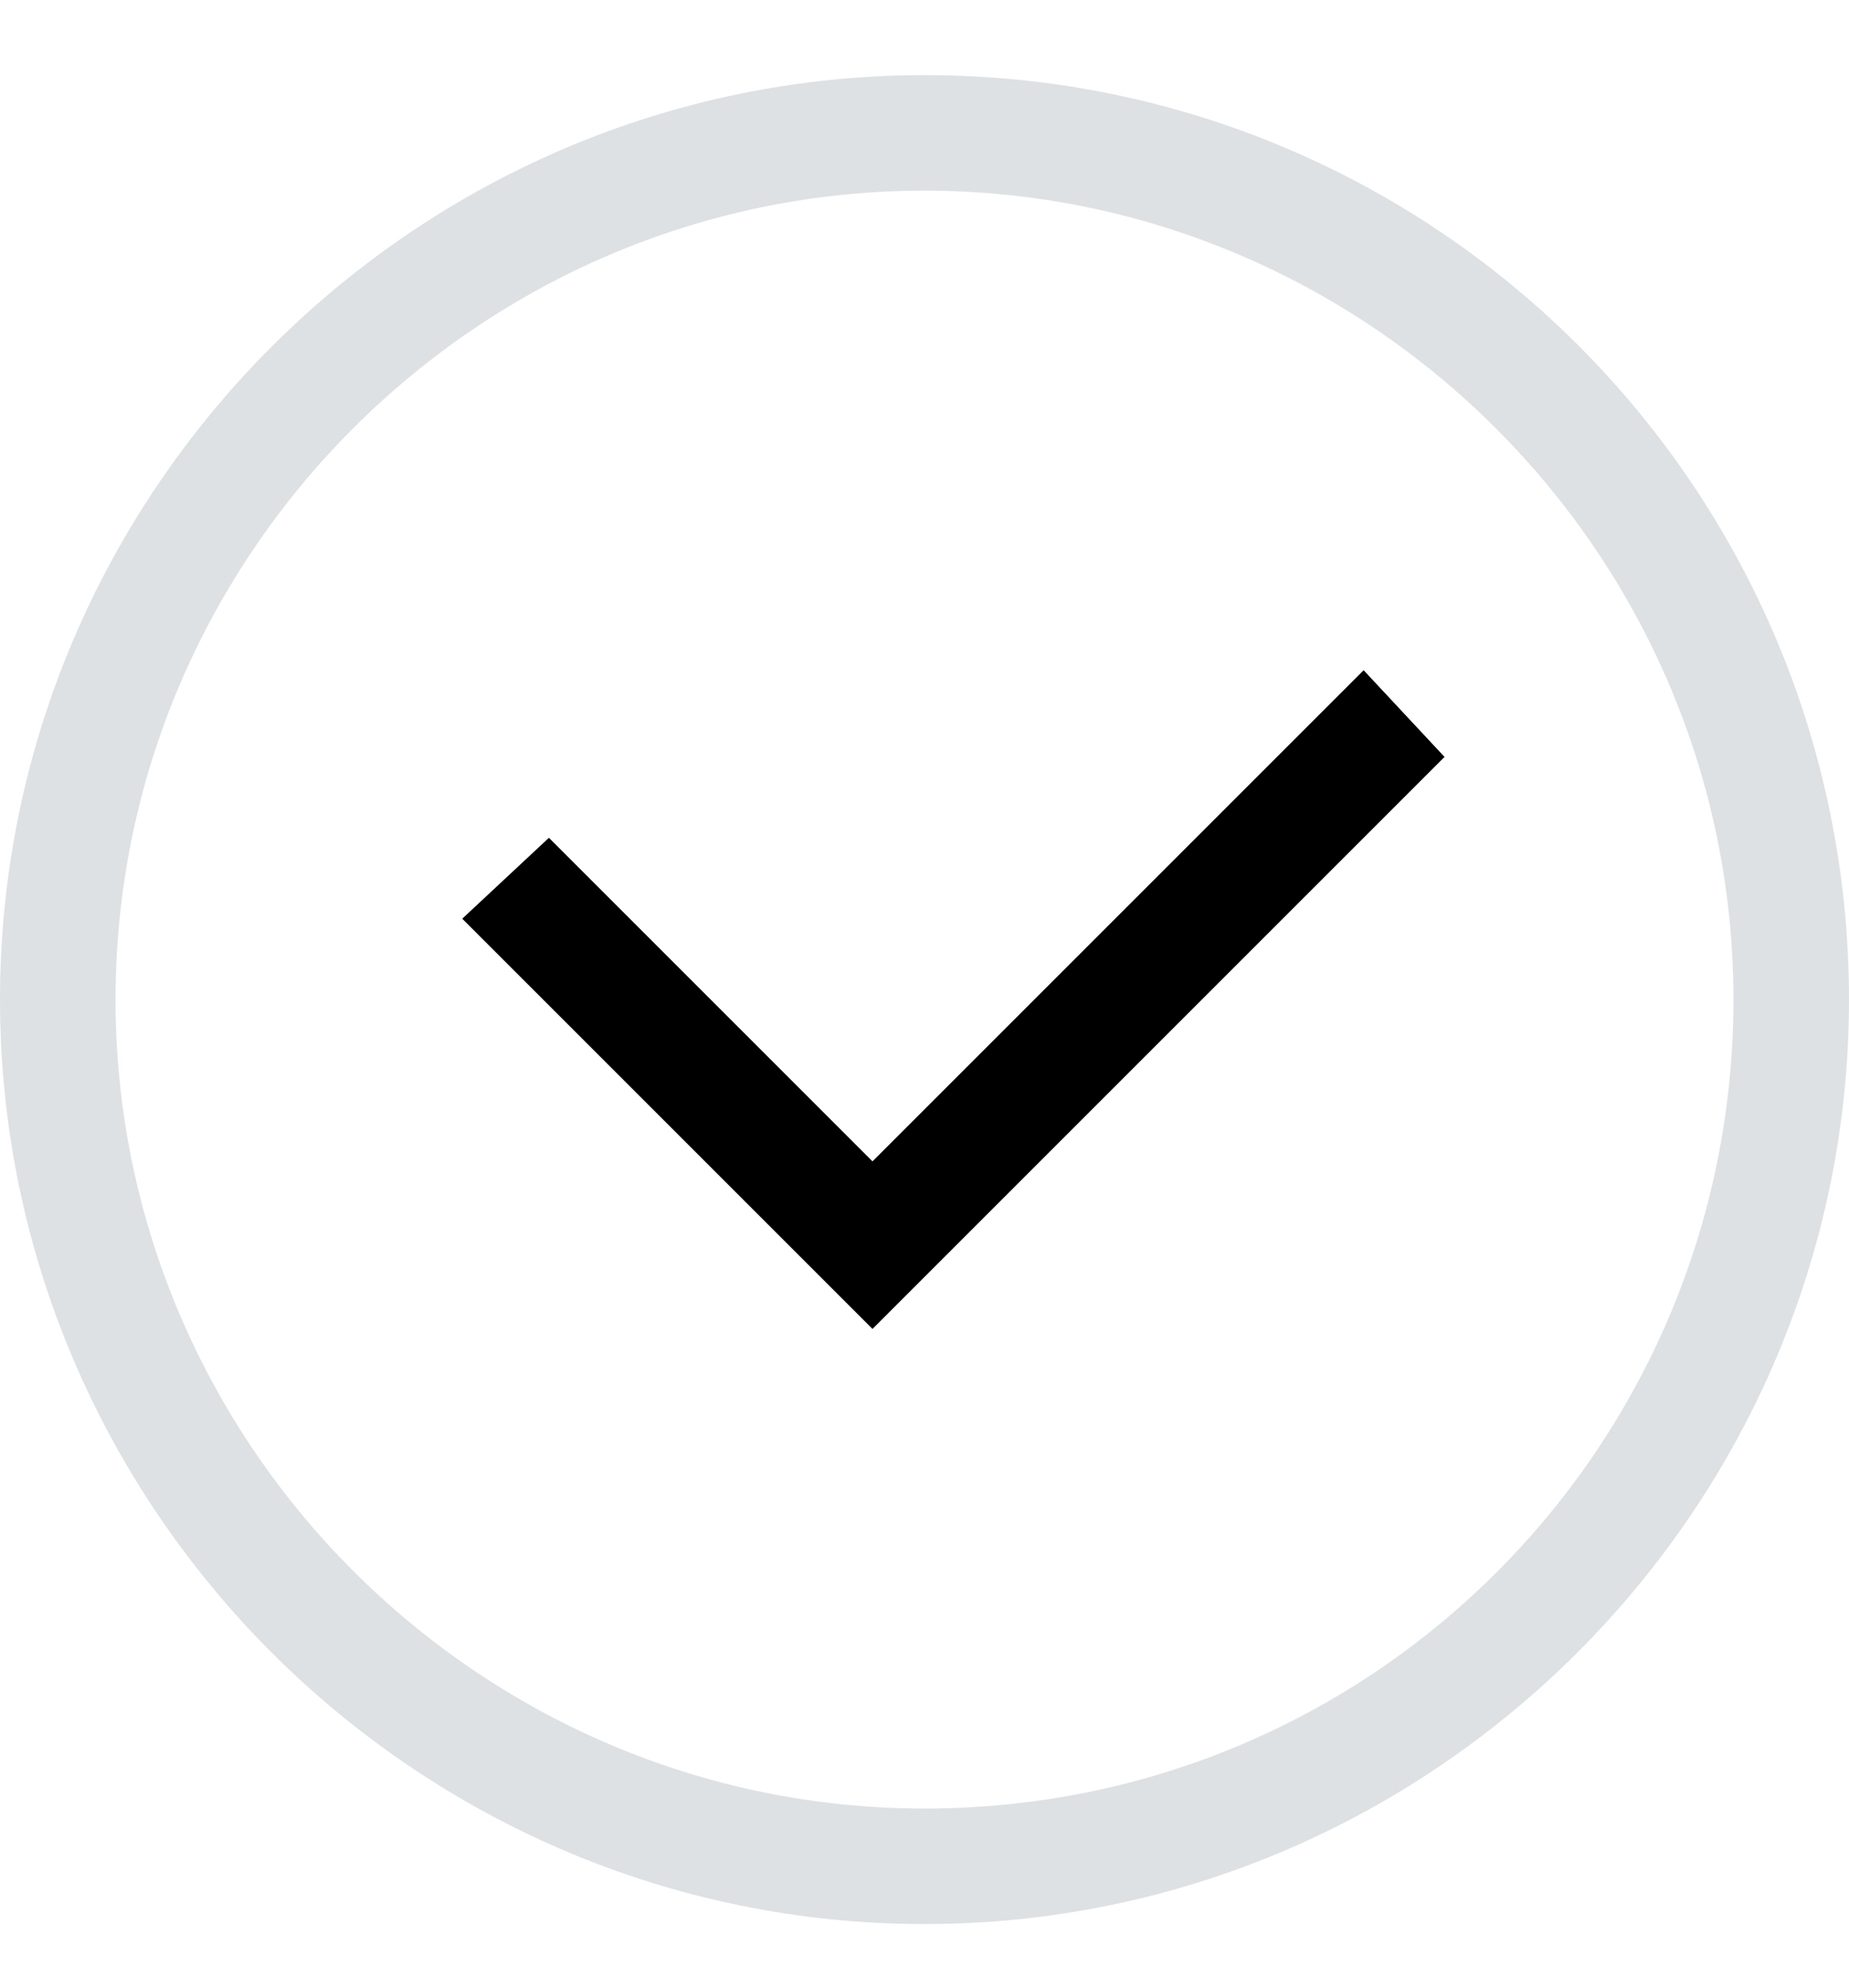 <?xml version="1.0" encoding="utf-8"?>
<!-- Generator: Adobe Illustrator 28.0.0, SVG Export Plug-In . SVG Version: 6.00 Build 0)  -->
<svg version="1.1" id="paper" xmlns="http://www.w3.org/2000/svg" xmlns:xlink="http://www.w3.org/1999/xlink" x="0px" y="0px"
	 viewBox="0 0 32 34.4" style="enable-background:new 0 0 32 34.4;" xml:space="preserve">
<style type="text/css">
	.st0{fill:#000;}
	.st1{fill:#dee1e3;}
</style>
<path class="st1" d="M16,1.3c-8.8,0-16,7.2-16,16s7.2,16,16,16s16-7.2,16-16S24.9,1.3,16,1.3z M16,31.3c-7.7,0-14-6.3-14-14
	s6.3-14,14-14s14,6.3,14,14S23.8,31.3,16,31.3z"/>
<polygon class="st0" points="15.1,20.1 9.5,14.5 8,15.9 15.1,23 15.1,22.9 15.1,23 25,13.1 23.6,11.6 "/>
</svg>
